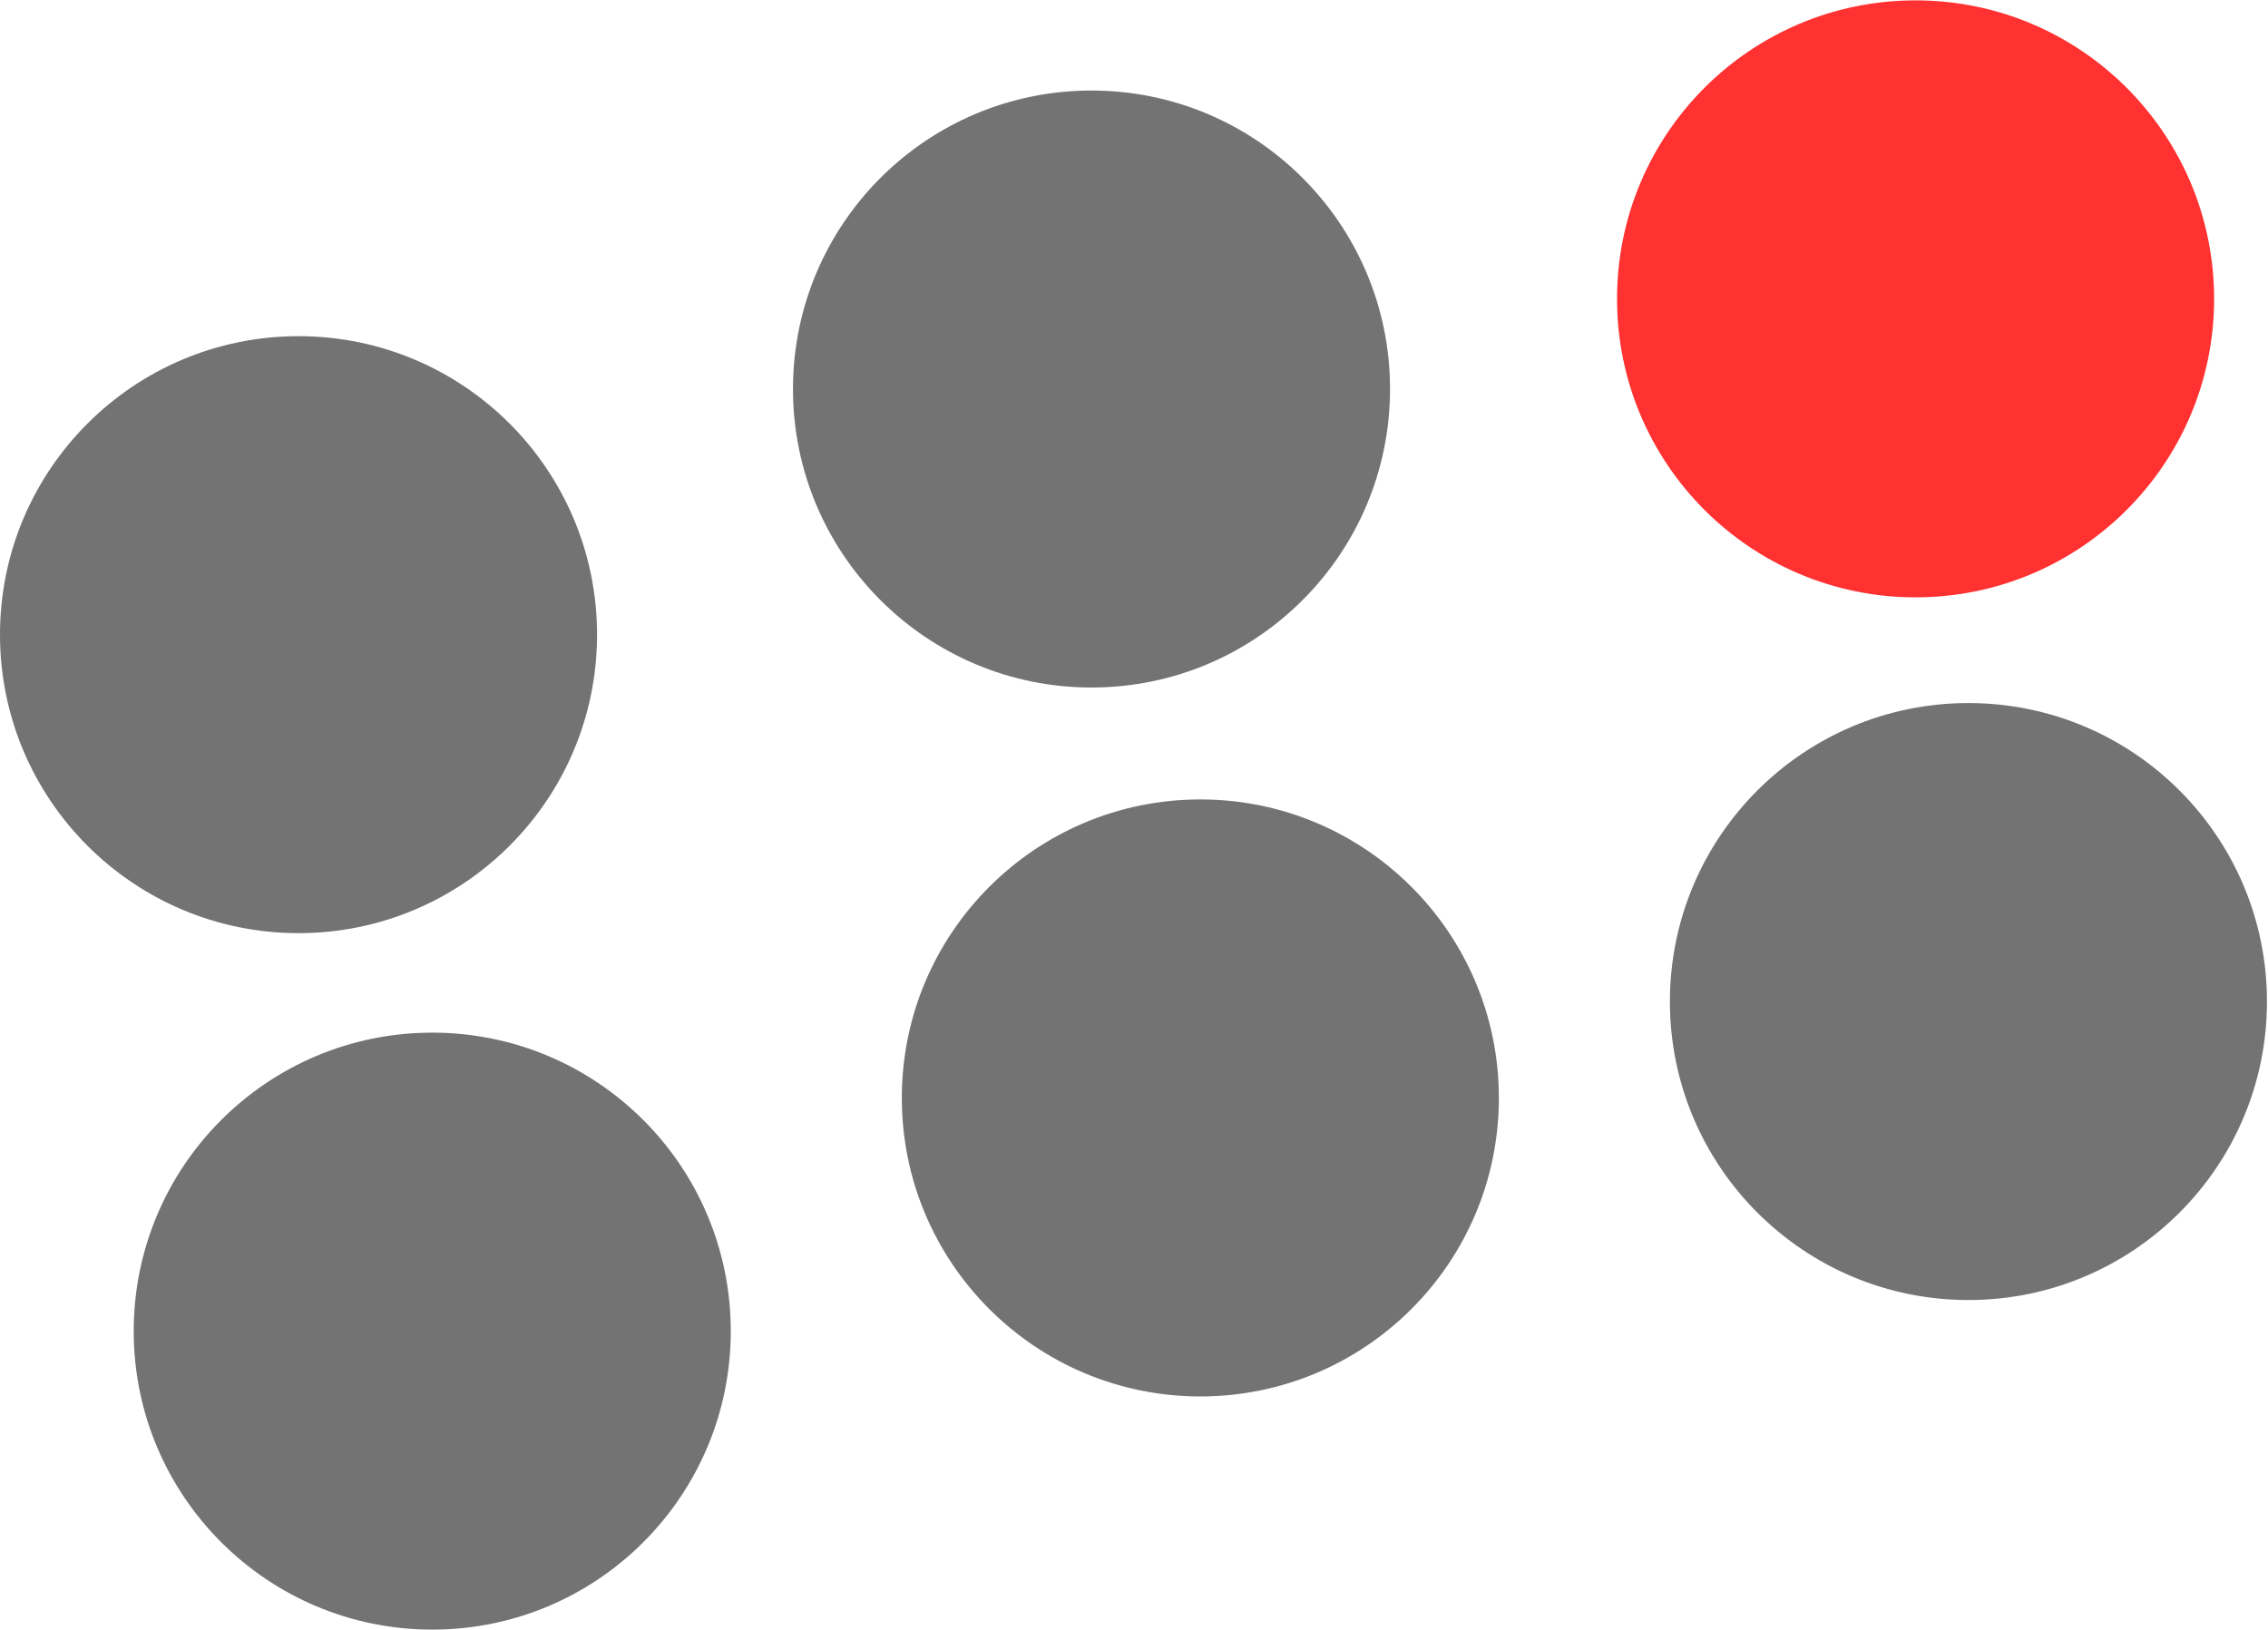 <svg xmlns="http://www.w3.org/2000/svg" xmlns:xlink="http://www.w3.org/1999/xlink" width="729" zoomAndPan="magnify" viewBox="0 0 546.75 393" height="524" preserveAspectRatio="xMidYMid meet" version="1.2"><defs><clipPath id="191421ec12"><path d="M 0 81.055 L 143.934 81.055 L 143.934 224.988 L 0 224.988 Z M 0 81.055 "/></clipPath><clipPath id="2103001d30"><path d="M 71.969 81.055 C 32.223 81.055 0 113.273 0 153.02 C 0 192.766 32.223 224.988 71.969 224.988 C 111.715 224.988 143.934 192.766 143.934 153.02 C 143.934 113.273 111.715 81.055 71.969 81.055 Z M 71.969 81.055 "/></clipPath><clipPath id="52d808823e"><path d="M 191.164 21.828 L 335.098 21.828 L 335.098 165.766 L 191.164 165.766 Z M 191.164 21.828 "/></clipPath><clipPath id="5682435b76"><path d="M 263.129 21.828 C 223.383 21.828 191.164 54.051 191.164 93.797 C 191.164 133.543 223.383 165.766 263.129 165.766 C 302.875 165.766 335.098 133.543 335.098 93.797 C 335.098 54.051 302.875 21.828 263.129 21.828 Z M 263.129 21.828 "/></clipPath><clipPath id="a09f5bc2d9"><path d="M 32.234 248.977 L 176.168 248.977 L 176.168 392.91 L 32.234 392.91 Z M 32.234 248.977 "/></clipPath><clipPath id="8a844b2a64"><path d="M 104.203 248.977 C 64.457 248.977 32.234 281.195 32.234 320.941 C 32.234 360.688 64.457 392.91 104.203 392.91 C 143.949 392.91 176.168 360.688 176.168 320.941 C 176.168 281.195 143.949 248.977 104.203 248.977 Z M 104.203 248.977 "/></clipPath><clipPath id="d09a6cced9"><path d="M 389.82 0.09 L 533.758 0.09 L 533.758 144.023 L 389.82 144.023 Z M 389.82 0.09 "/></clipPath><clipPath id="217f158275"><path d="M 461.789 0.09 C 422.043 0.09 389.82 32.312 389.82 72.059 C 389.82 111.805 422.043 144.023 461.789 144.023 C 501.535 144.023 533.758 111.805 533.758 72.059 C 533.758 32.312 501.535 0.09 461.789 0.09 Z M 461.789 0.09 "/></clipPath><clipPath id="1333a5a003"><path d="M 217.402 192.75 L 361.336 192.75 L 361.336 336.688 L 217.402 336.688 Z M 217.402 192.75 "/></clipPath><clipPath id="c122b254c5"><path d="M 289.367 192.75 C 249.621 192.75 217.402 224.973 217.402 264.719 C 217.402 304.465 249.621 336.688 289.367 336.688 C 329.113 336.688 361.336 304.465 361.336 264.719 C 361.336 224.973 329.113 192.75 289.367 192.75 Z M 289.367 192.75 "/></clipPath><clipPath id="b77399e50f"><path d="M 402.566 169.512 L 546.5 169.512 L 546.5 313.445 L 402.566 313.445 Z M 402.566 169.512 "/></clipPath><clipPath id="708572f758"><path d="M 474.531 169.512 C 434.785 169.512 402.566 201.734 402.566 241.48 C 402.566 281.227 434.785 313.445 474.531 313.445 C 514.281 313.445 546.5 281.227 546.5 241.48 C 546.5 201.734 514.281 169.512 474.531 169.512 Z M 474.531 169.512 "/></clipPath></defs><g id="31a6a27291"><g clip-rule="nonzero" clip-path="url(#191421ec12)"><g clip-rule="nonzero" clip-path="url(#2103001d30)"><path style=" stroke:none;fill-rule:nonzero;fill:#737373;fill-opacity:1;" d="M 0 81.055 L 143.934 81.055 L 143.934 224.988 L 0 224.988 Z M 0 81.055 "/></g></g><g clip-rule="nonzero" clip-path="url(#52d808823e)"><g clip-rule="nonzero" clip-path="url(#5682435b76)"><path style=" stroke:none;fill-rule:nonzero;fill:#737373;fill-opacity:1;" d="M 191.164 21.828 L 335.098 21.828 L 335.098 165.766 L 191.164 165.766 Z M 191.164 21.828 "/></g></g><g clip-rule="nonzero" clip-path="url(#a09f5bc2d9)"><g clip-rule="nonzero" clip-path="url(#8a844b2a64)"><path style=" stroke:none;fill-rule:nonzero;fill:#737373;fill-opacity:1;" d="M 32.234 248.977 L 176.168 248.977 L 176.168 392.91 L 32.234 392.91 Z M 32.234 248.977 "/></g></g><g clip-rule="nonzero" clip-path="url(#d09a6cced9)"><g clip-rule="nonzero" clip-path="url(#217f158275)"><path style=" stroke:none;fill-rule:nonzero;fill:#ff3131;fill-opacity:1;" d="M 389.82 0.09 L 533.758 0.09 L 533.758 144.023 L 389.82 144.023 Z M 389.82 0.09 "/></g></g><g clip-rule="nonzero" clip-path="url(#1333a5a003)"><g clip-rule="nonzero" clip-path="url(#c122b254c5)"><path style=" stroke:none;fill-rule:nonzero;fill:#737373;fill-opacity:1;" d="M 217.402 192.75 L 361.336 192.75 L 361.336 336.688 L 217.402 336.688 Z M 217.402 192.75 "/></g></g><g clip-rule="nonzero" clip-path="url(#b77399e50f)"><g clip-rule="nonzero" clip-path="url(#708572f758)"><path style=" stroke:none;fill-rule:nonzero;fill:#737373;fill-opacity:1;" d="M 402.566 169.512 L 546.5 169.512 L 546.5 313.445 L 402.566 313.445 Z M 402.566 169.512 "/></g></g></g></svg>